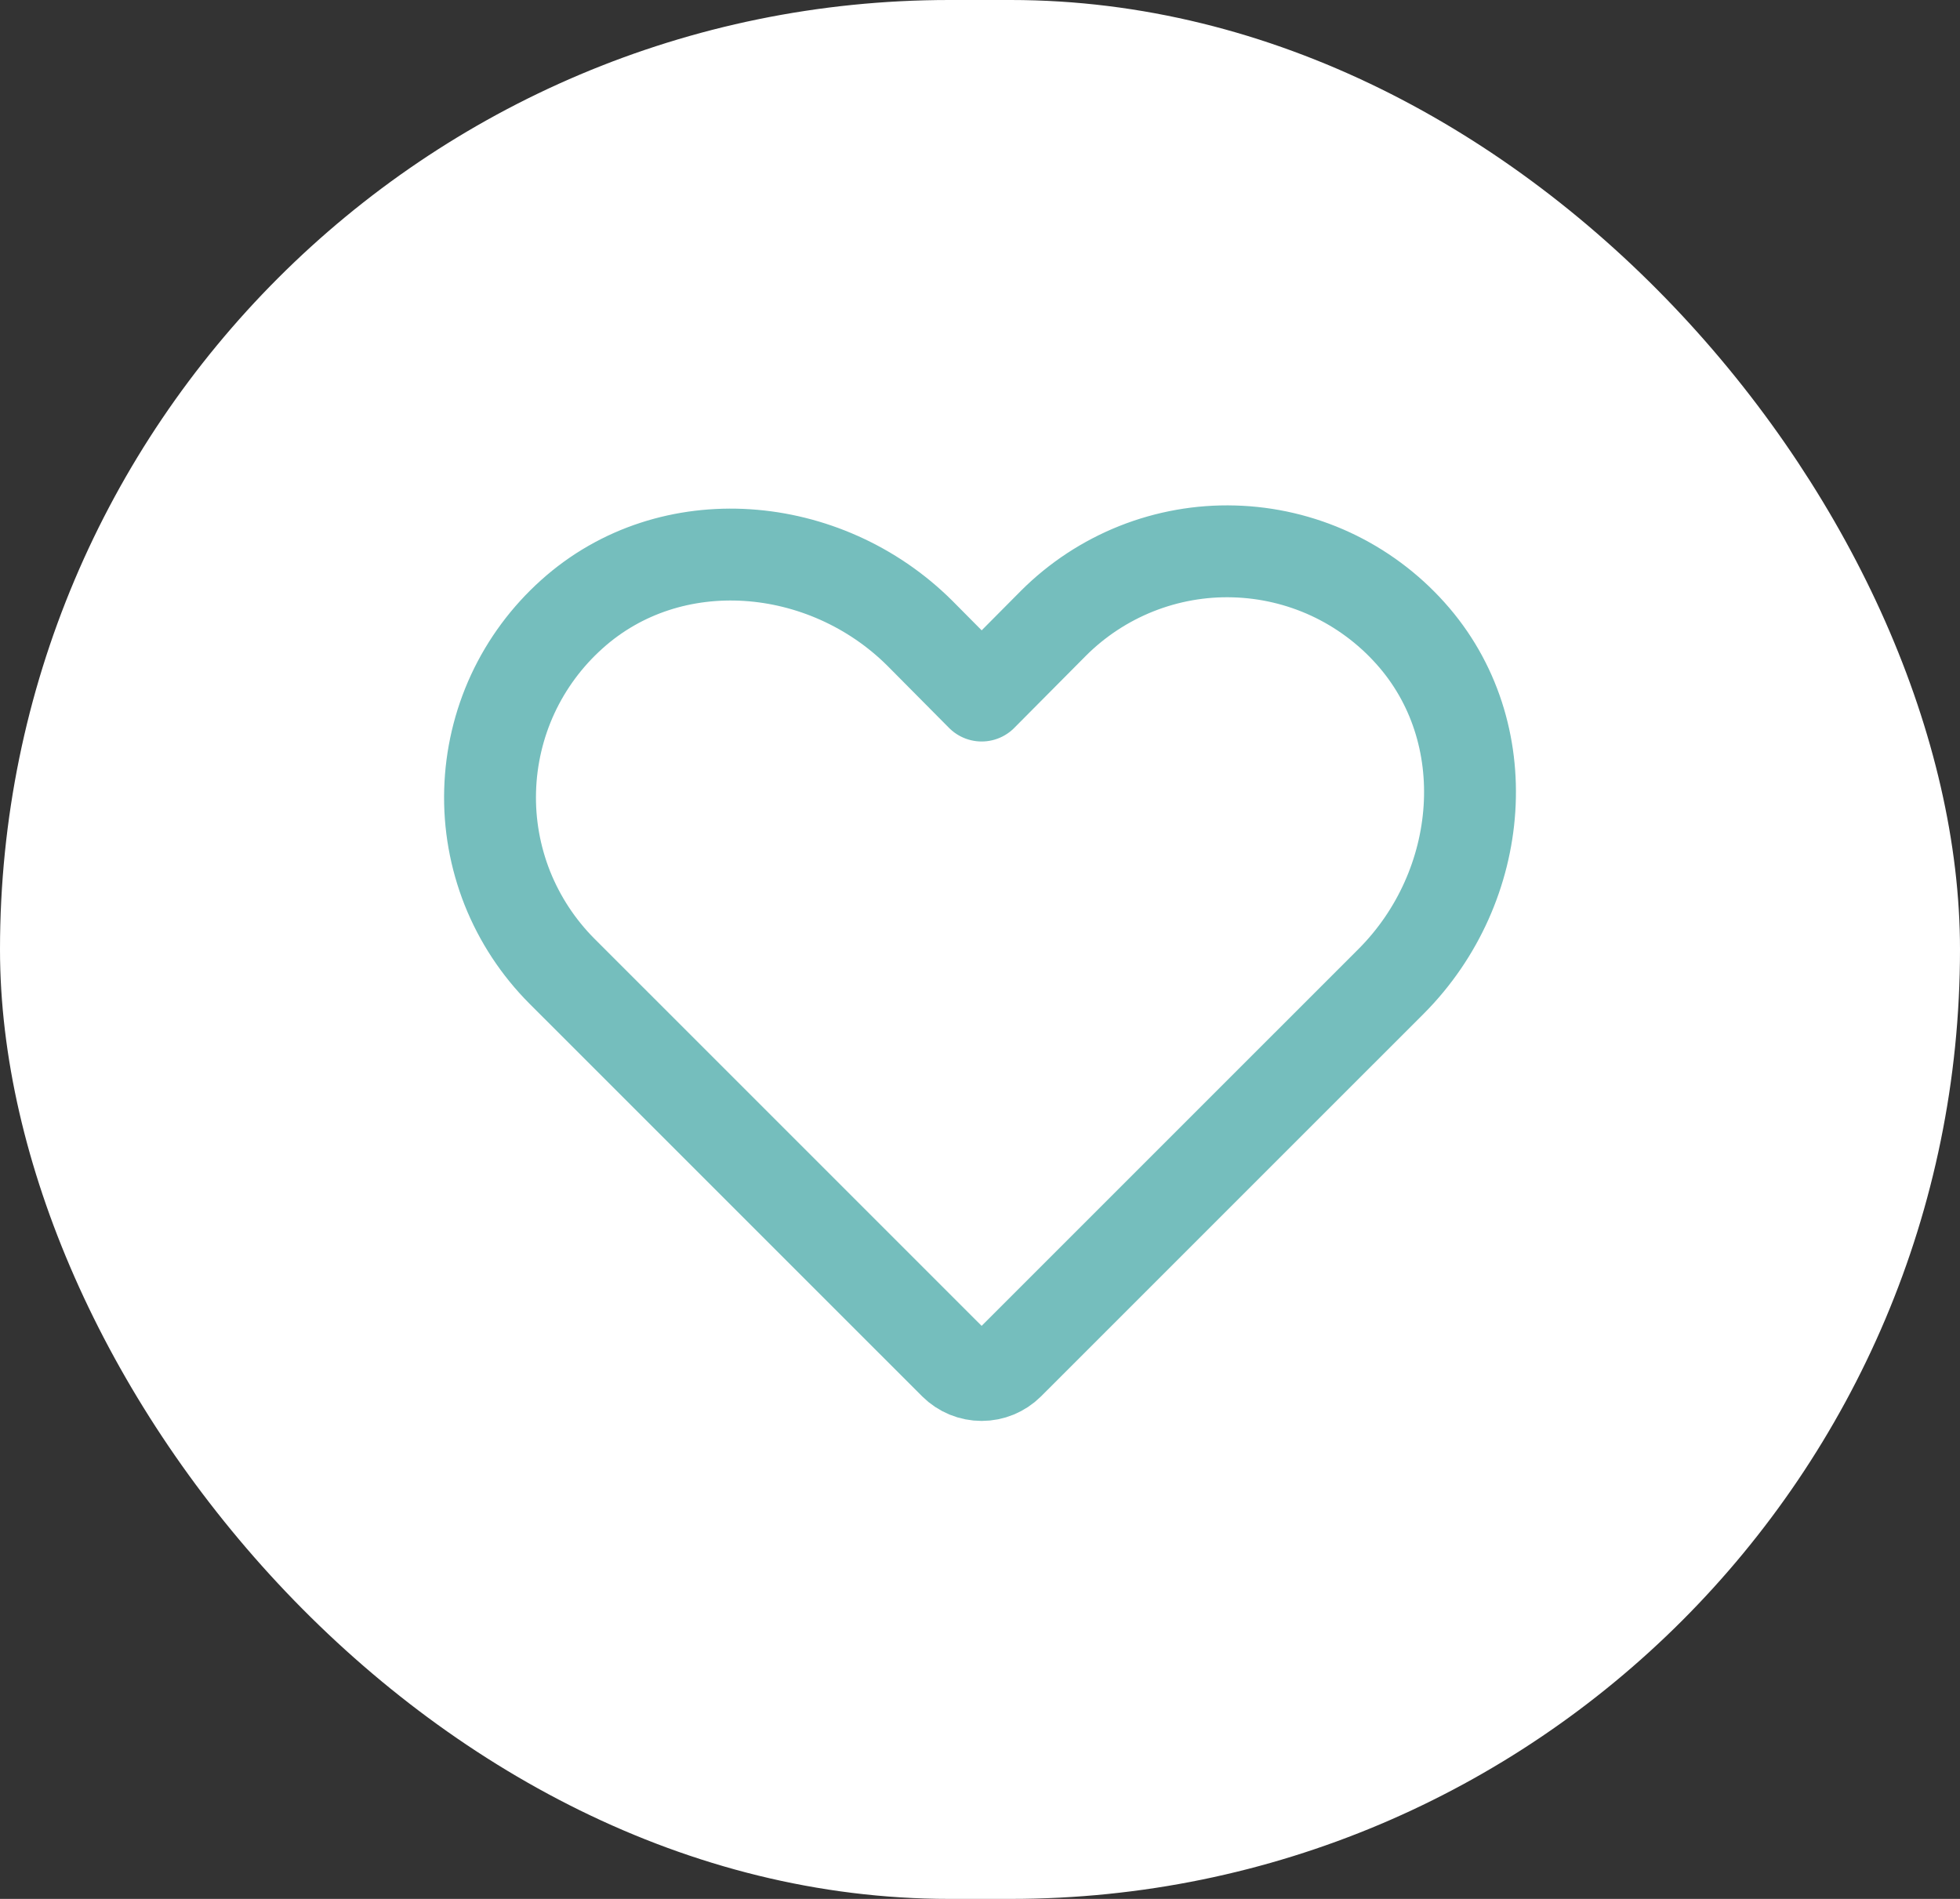 <svg width="32" height="31" viewBox="0 0 32 31" fill="none" xmlns="http://www.w3.org/2000/svg">
<rect x="0" y="0" width="32" height="31" fill="#333333" stroke="none"/>
<rect width="32" height="31" rx="15.5" fill="white"/>
<path d="M16.466 22.266L22.717 16.016C24.253 14.472 24.476 11.949 23.026 10.336C22.662 9.93 22.219 9.602 21.724 9.372C21.229 9.143 20.693 9.017 20.147 9.002C19.602 8.986 19.059 9.083 18.553 9.284C18.046 9.486 17.585 9.789 17.2 10.174L16.027 11.355L15.016 10.336C13.472 8.801 10.949 8.577 9.336 10.028C8.93 10.392 8.602 10.834 8.372 11.329C8.143 11.824 8.017 12.361 8.002 12.906C7.986 13.451 8.083 13.994 8.284 14.501C8.486 15.007 8.789 15.468 9.174 15.854L15.587 22.266C15.704 22.382 15.862 22.447 16.027 22.447C16.191 22.447 16.349 22.382 16.466 22.266V22.266Z" stroke="#75BEBD" stroke-width="1.5" stroke-linecap="round" stroke-linejoin="round"/>
</svg>
